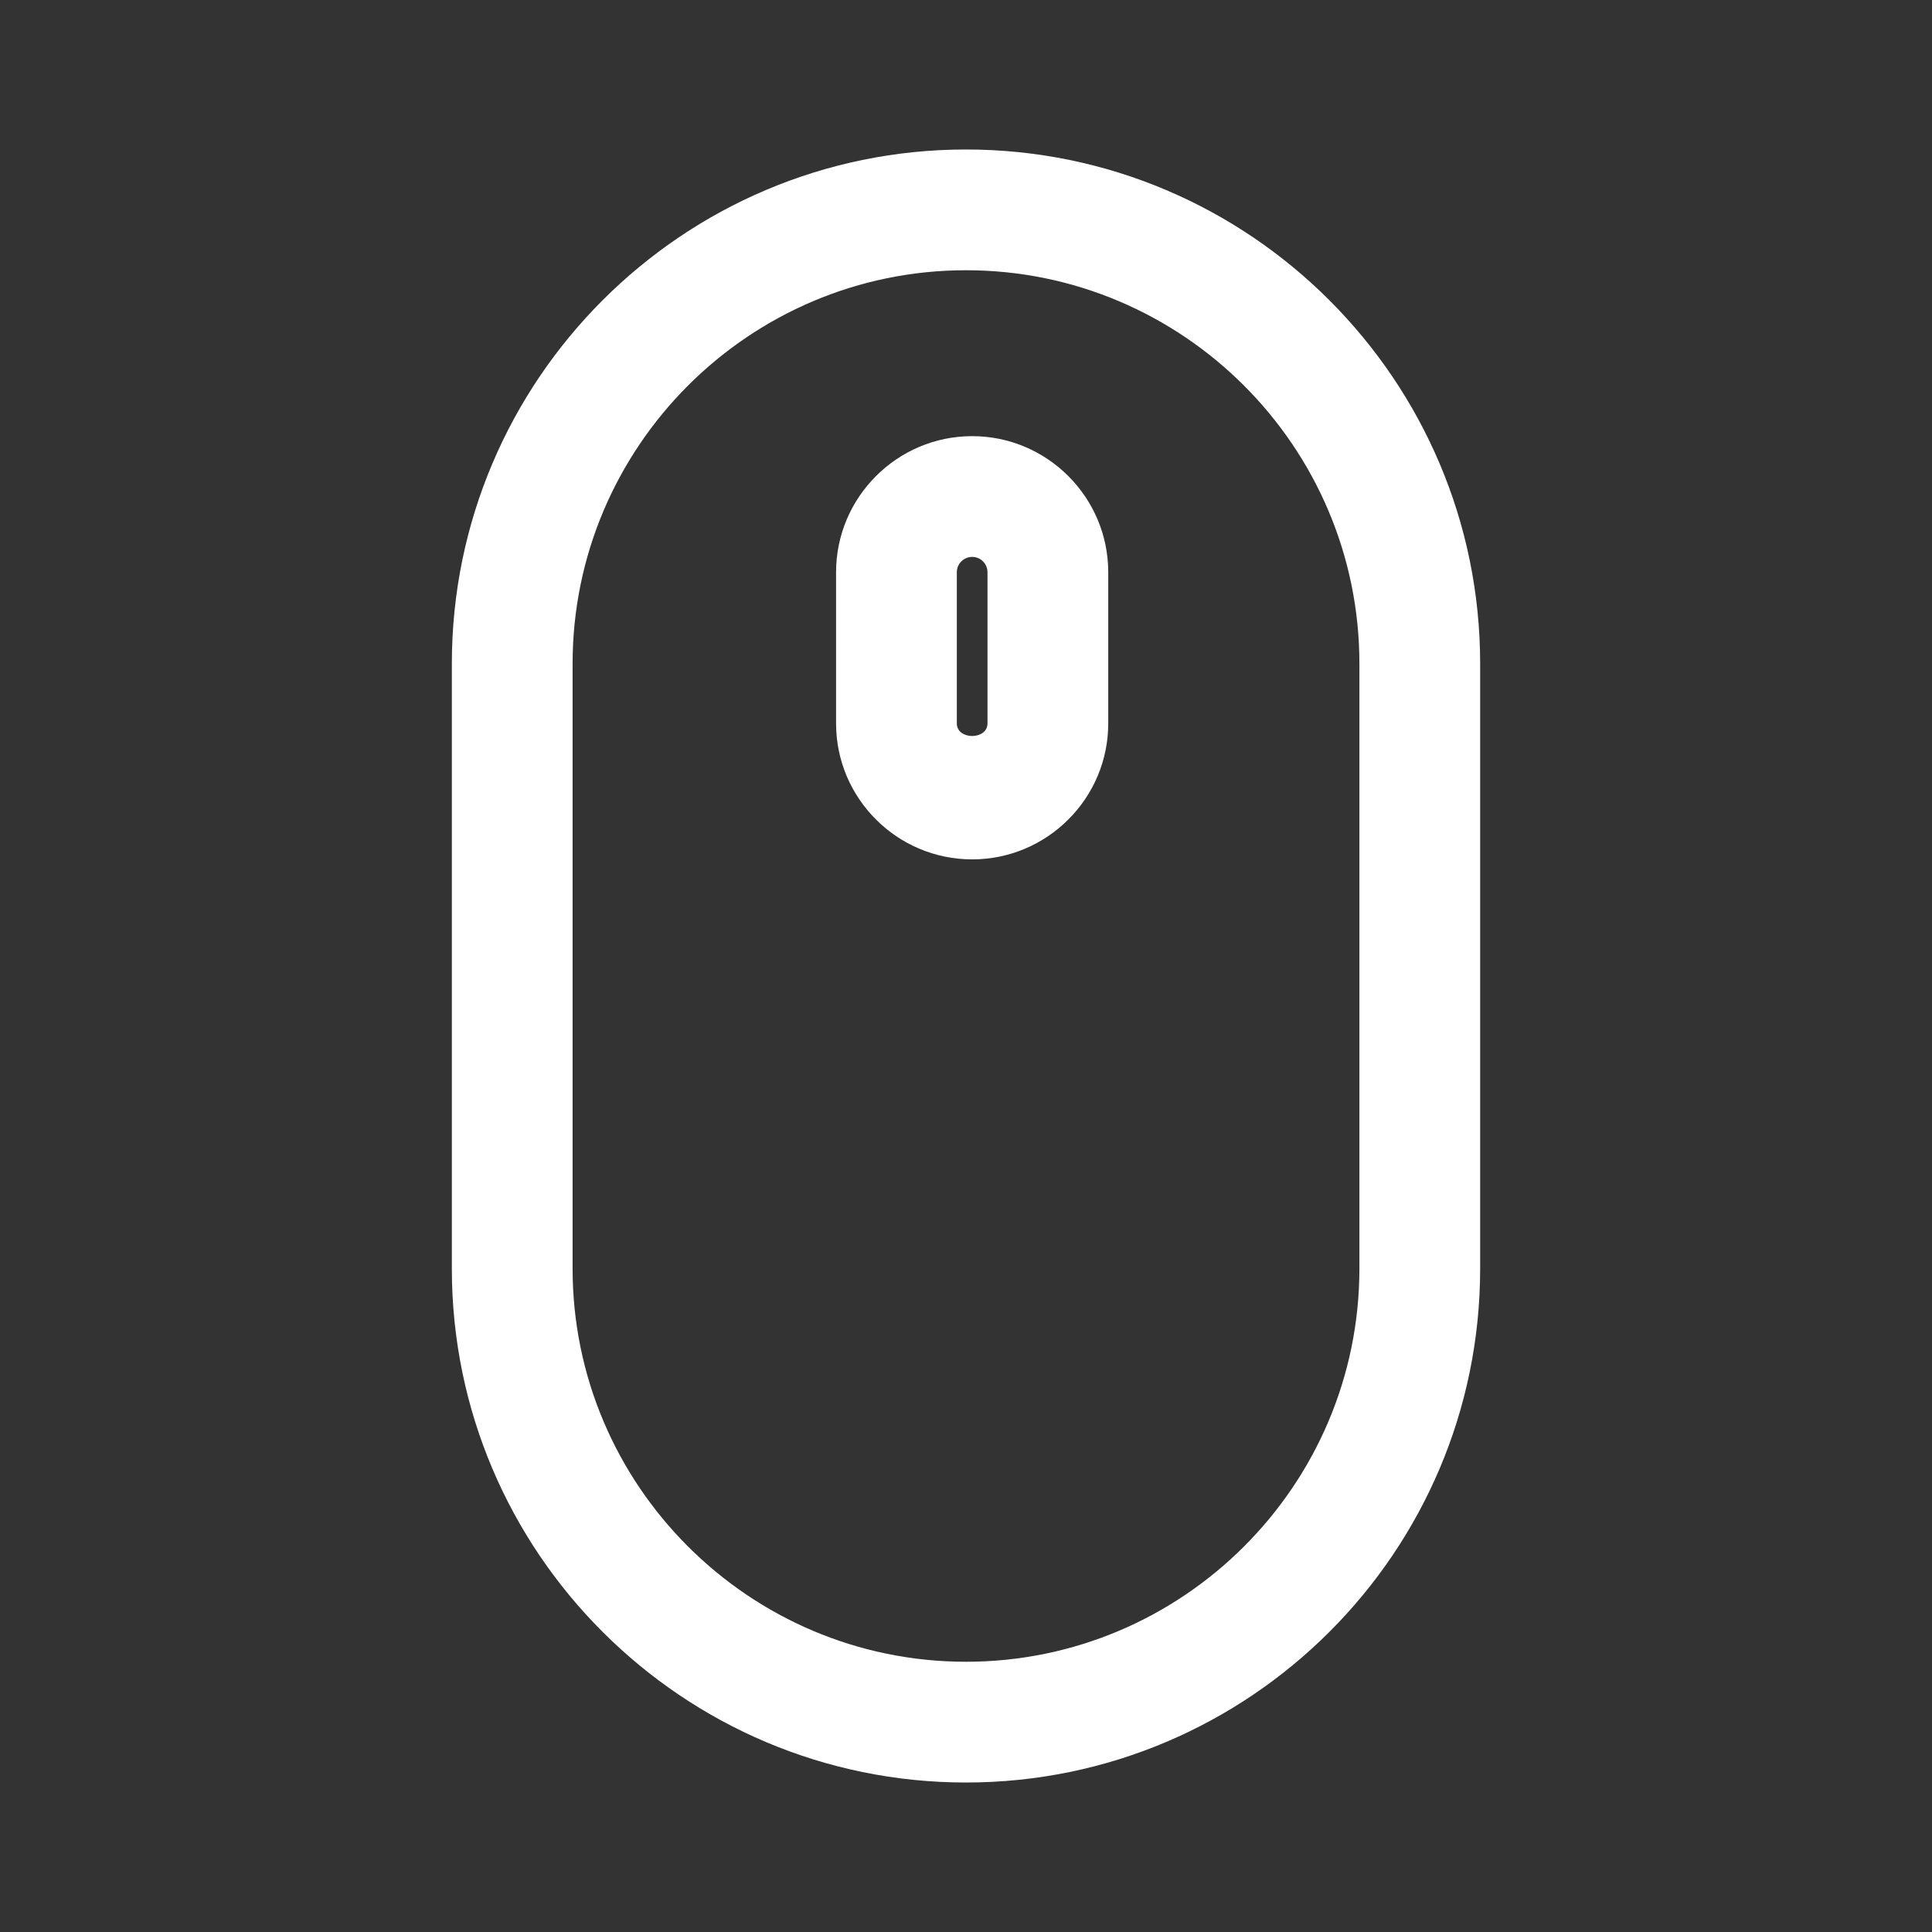 <?xml version="1.0" encoding="iso-8859-1"?>
<!-- Generator: Adobe Illustrator 15.1.0, SVG Export Plug-In . SVG Version: 6.00 Build 0)  -->
<!DOCTYPE svg PUBLIC "-//W3C//DTD SVG 1.1//EN" "http://www.w3.org/Graphics/SVG/1.1/DTD/svg11.dtd">
<svg version="1.1" id="Layer_1" xmlns="http://www.w3.org/2000/svg" xmlns:xlink="http://www.w3.org/1999/xlink" x="0px" y="0px"
	 width="16px" height="16px" viewBox="0 0 16 16" style="enable-background:new 0 0 16 16;" xml:space="preserve">
<rect x="0" y="0" width="16" height="16" fill="#333333" stroke="none"/>
<g>
	<path style="fill:#FFFFFF;" d="M8.051,3.612c-0.621,0-1.127,0.506-1.127,1.127v1.252c0,0.621,0.506,1.126,1.127,1.126
		s1.127-0.505,1.127-1.126V4.739C9.178,4.118,8.672,3.612,8.051,3.612z M8.178,5.991c0,0.139-0.254,0.139-0.254,0V4.739
		c0-0.07,0.057-0.127,0.127-0.127s0.127,0.057,0.127,0.127V5.991z"/>
	<path style="fill:#FFFFFF;" d="M8,1.238c-2.348,0-4.258,1.91-4.258,4.258v5.01c0,2.348,1.91,4.256,4.258,4.256
		s4.258-1.908,4.258-4.256v-5.01C12.258,3.148,10.348,1.238,8,1.238z M11.258,10.506c0,1.795-1.462,3.256-3.258,3.256
		s-3.258-1.461-3.258-3.256v-5.01C4.742,3.7,6.204,2.238,8,2.238s3.258,1.462,3.258,3.258V10.506z"/>
</g>
</svg>
